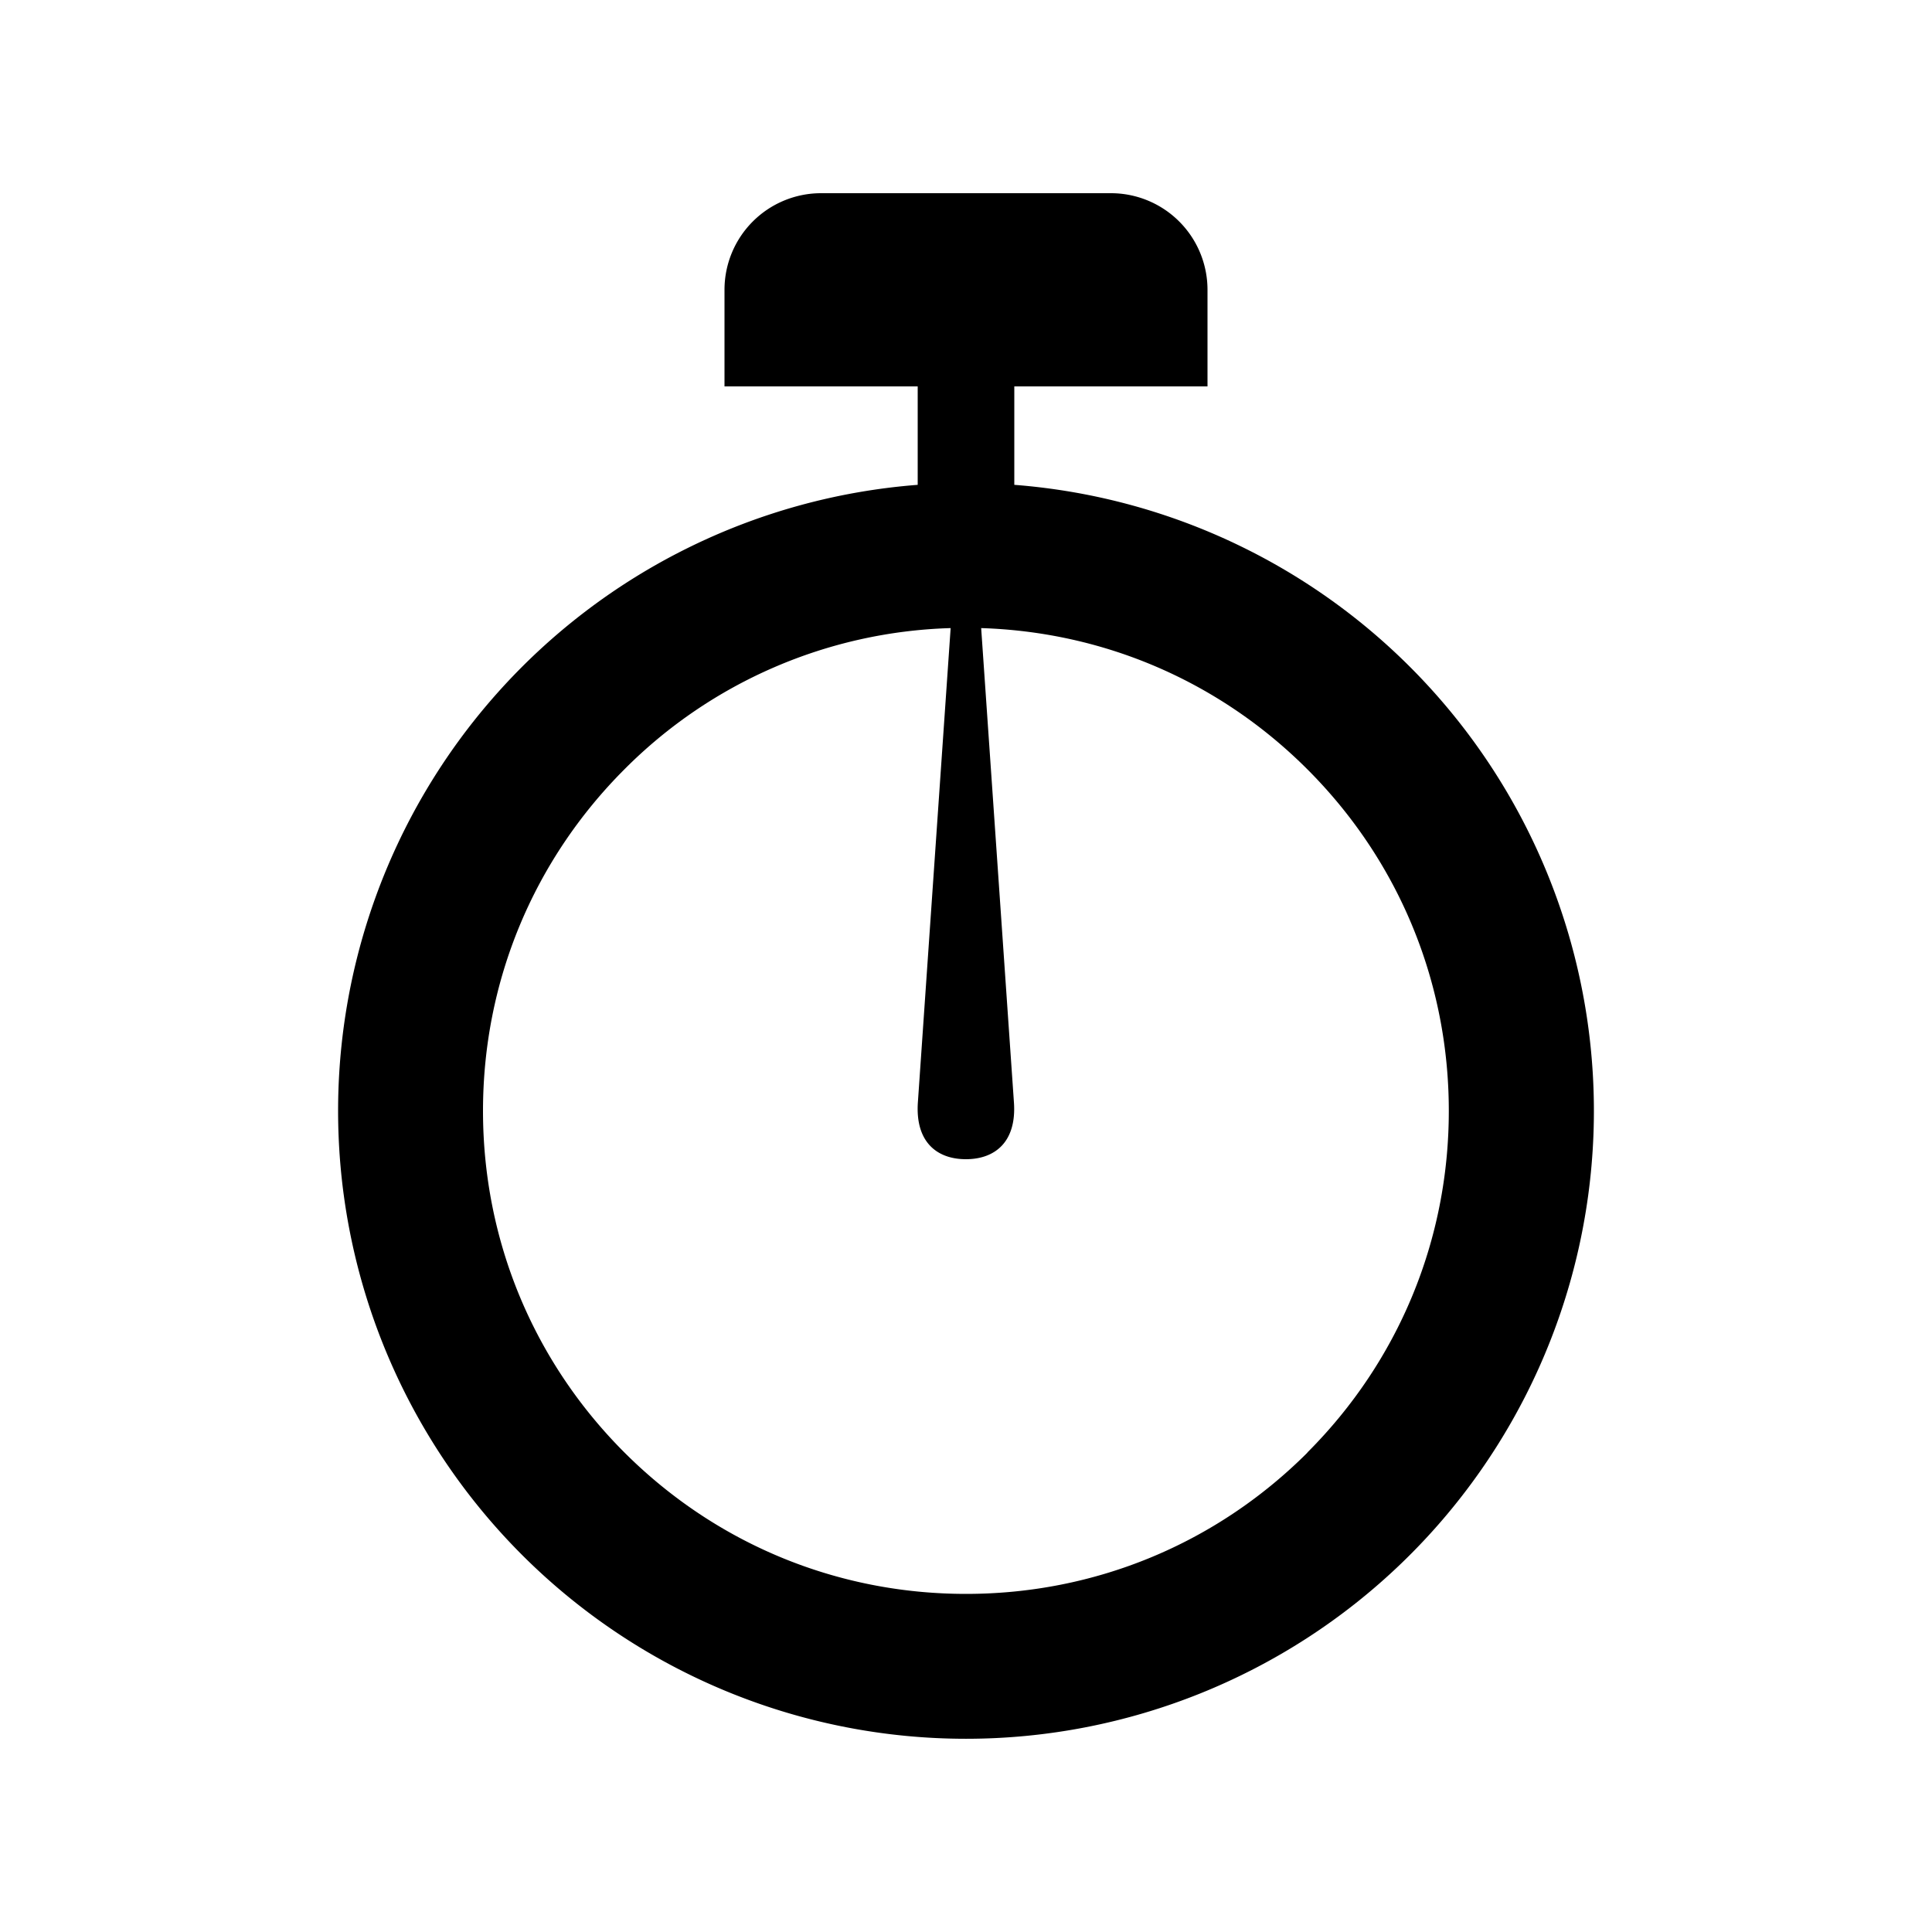 <svg xmlns="http://www.w3.org/2000/svg" aria-hidden="true" viewBox="-2 -2 20 20" fill="currentColor">
  <path d="M8.5 3.019V2h2V1a1 1 0 00-1-1h-3a1 1 0 00-1 1v1h2v1.019a6.5 6.5 0 101 0zm3.036 10.017C10.592 13.98 9.336 14.5 8 14.5s-2.591-.52-3.536-1.464C3.52 12.092 3 10.836 3 9.5s.52-2.591 1.464-3.536a4.967 4.967 0 013.377-1.462l-.339 4.907c-.029.411.195.591.497.591s.527-.18.497-.591l-.339-4.907c1.276.04 2.47.555 3.377 1.462.944.944 1.464 2.2 1.464 3.536s-.52 2.591-1.464 3.536z"/>
</svg>
